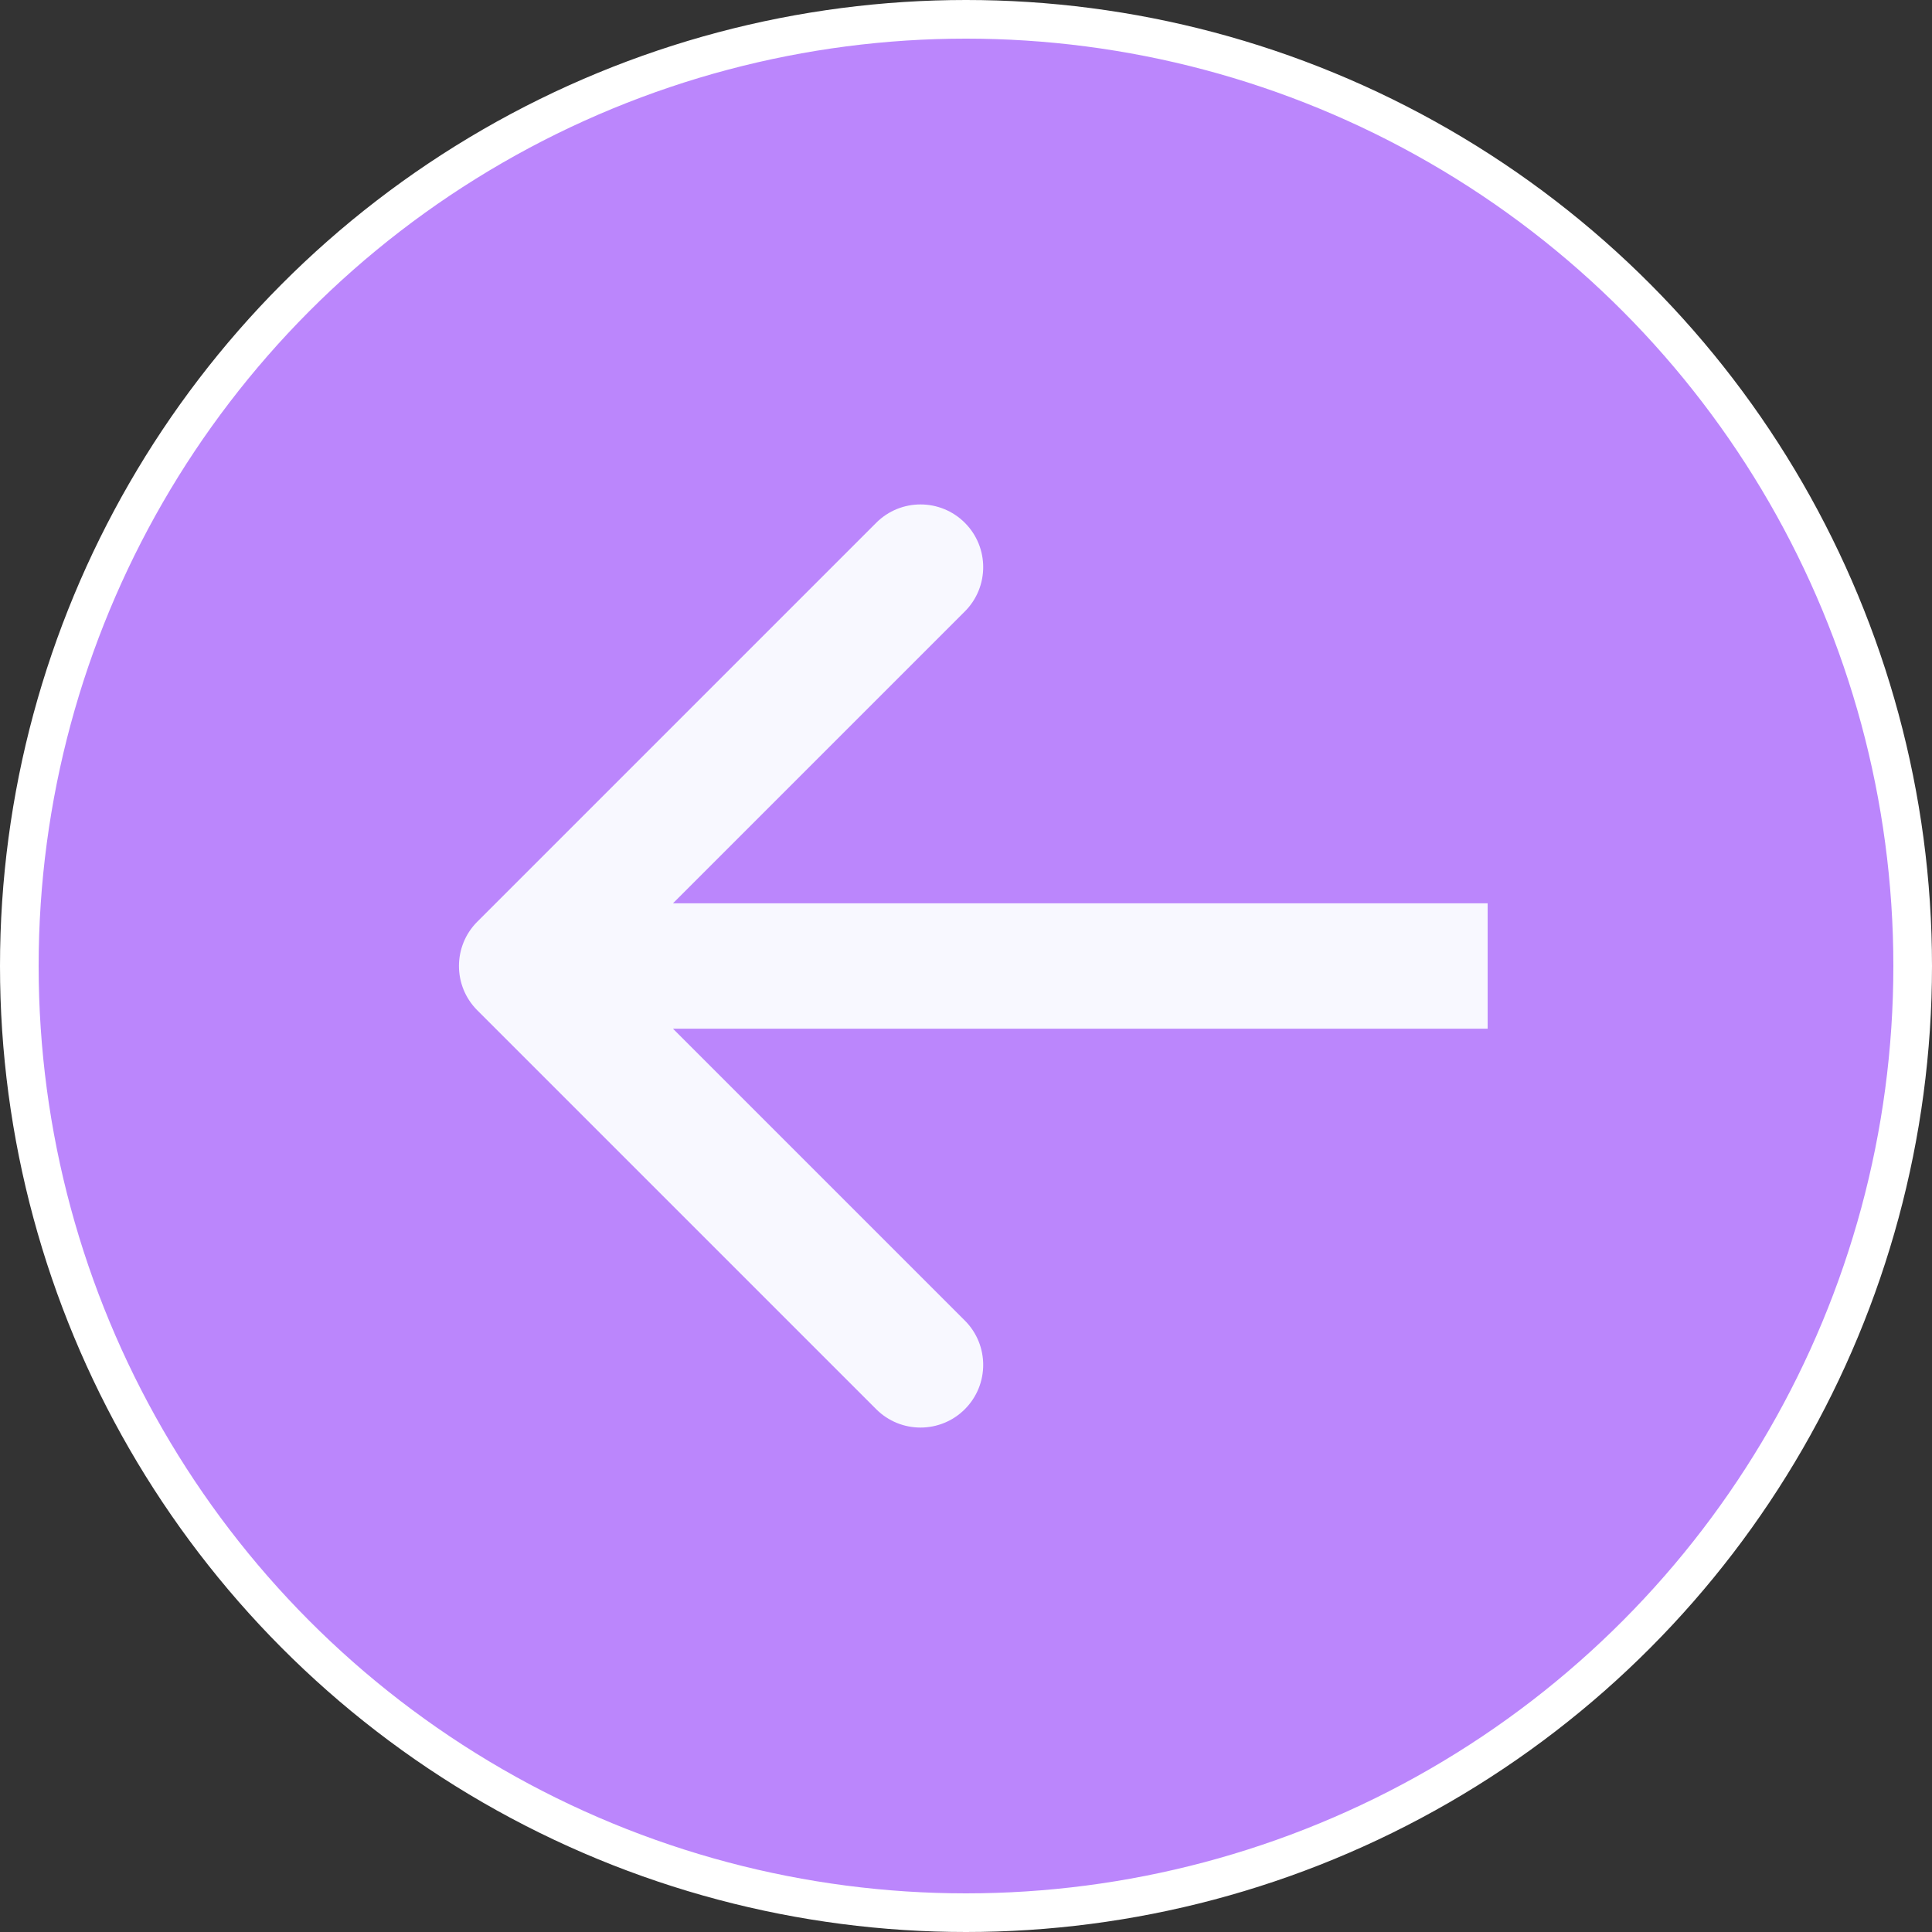 <svg width="100" height="100" viewBox="0 0 100 100" fill="none" xmlns="http://www.w3.org/2000/svg">
<rect x="0" y="0" width="100" height="100" fill="#333333" stroke="none"/>
<circle cx="50" cy="50" r="49" fill="#BB86FC" stroke="white" stroke-width="2"/>
<path d="M24.706 52.294C23.439 51.027 23.439 48.973 24.706 47.706L45.352 27.06C46.619 25.793 48.673 25.793 49.94 27.06C51.207 28.327 51.207 30.381 49.94 31.648L31.588 50L49.94 68.352C51.207 69.619 51.207 71.673 49.94 72.94C48.673 74.207 46.619 74.207 45.352 72.94L24.706 52.294ZM77 53.244L27 53.244V46.756L77 46.756V53.244Z" fill="#F8F8FF"/>
</svg>
